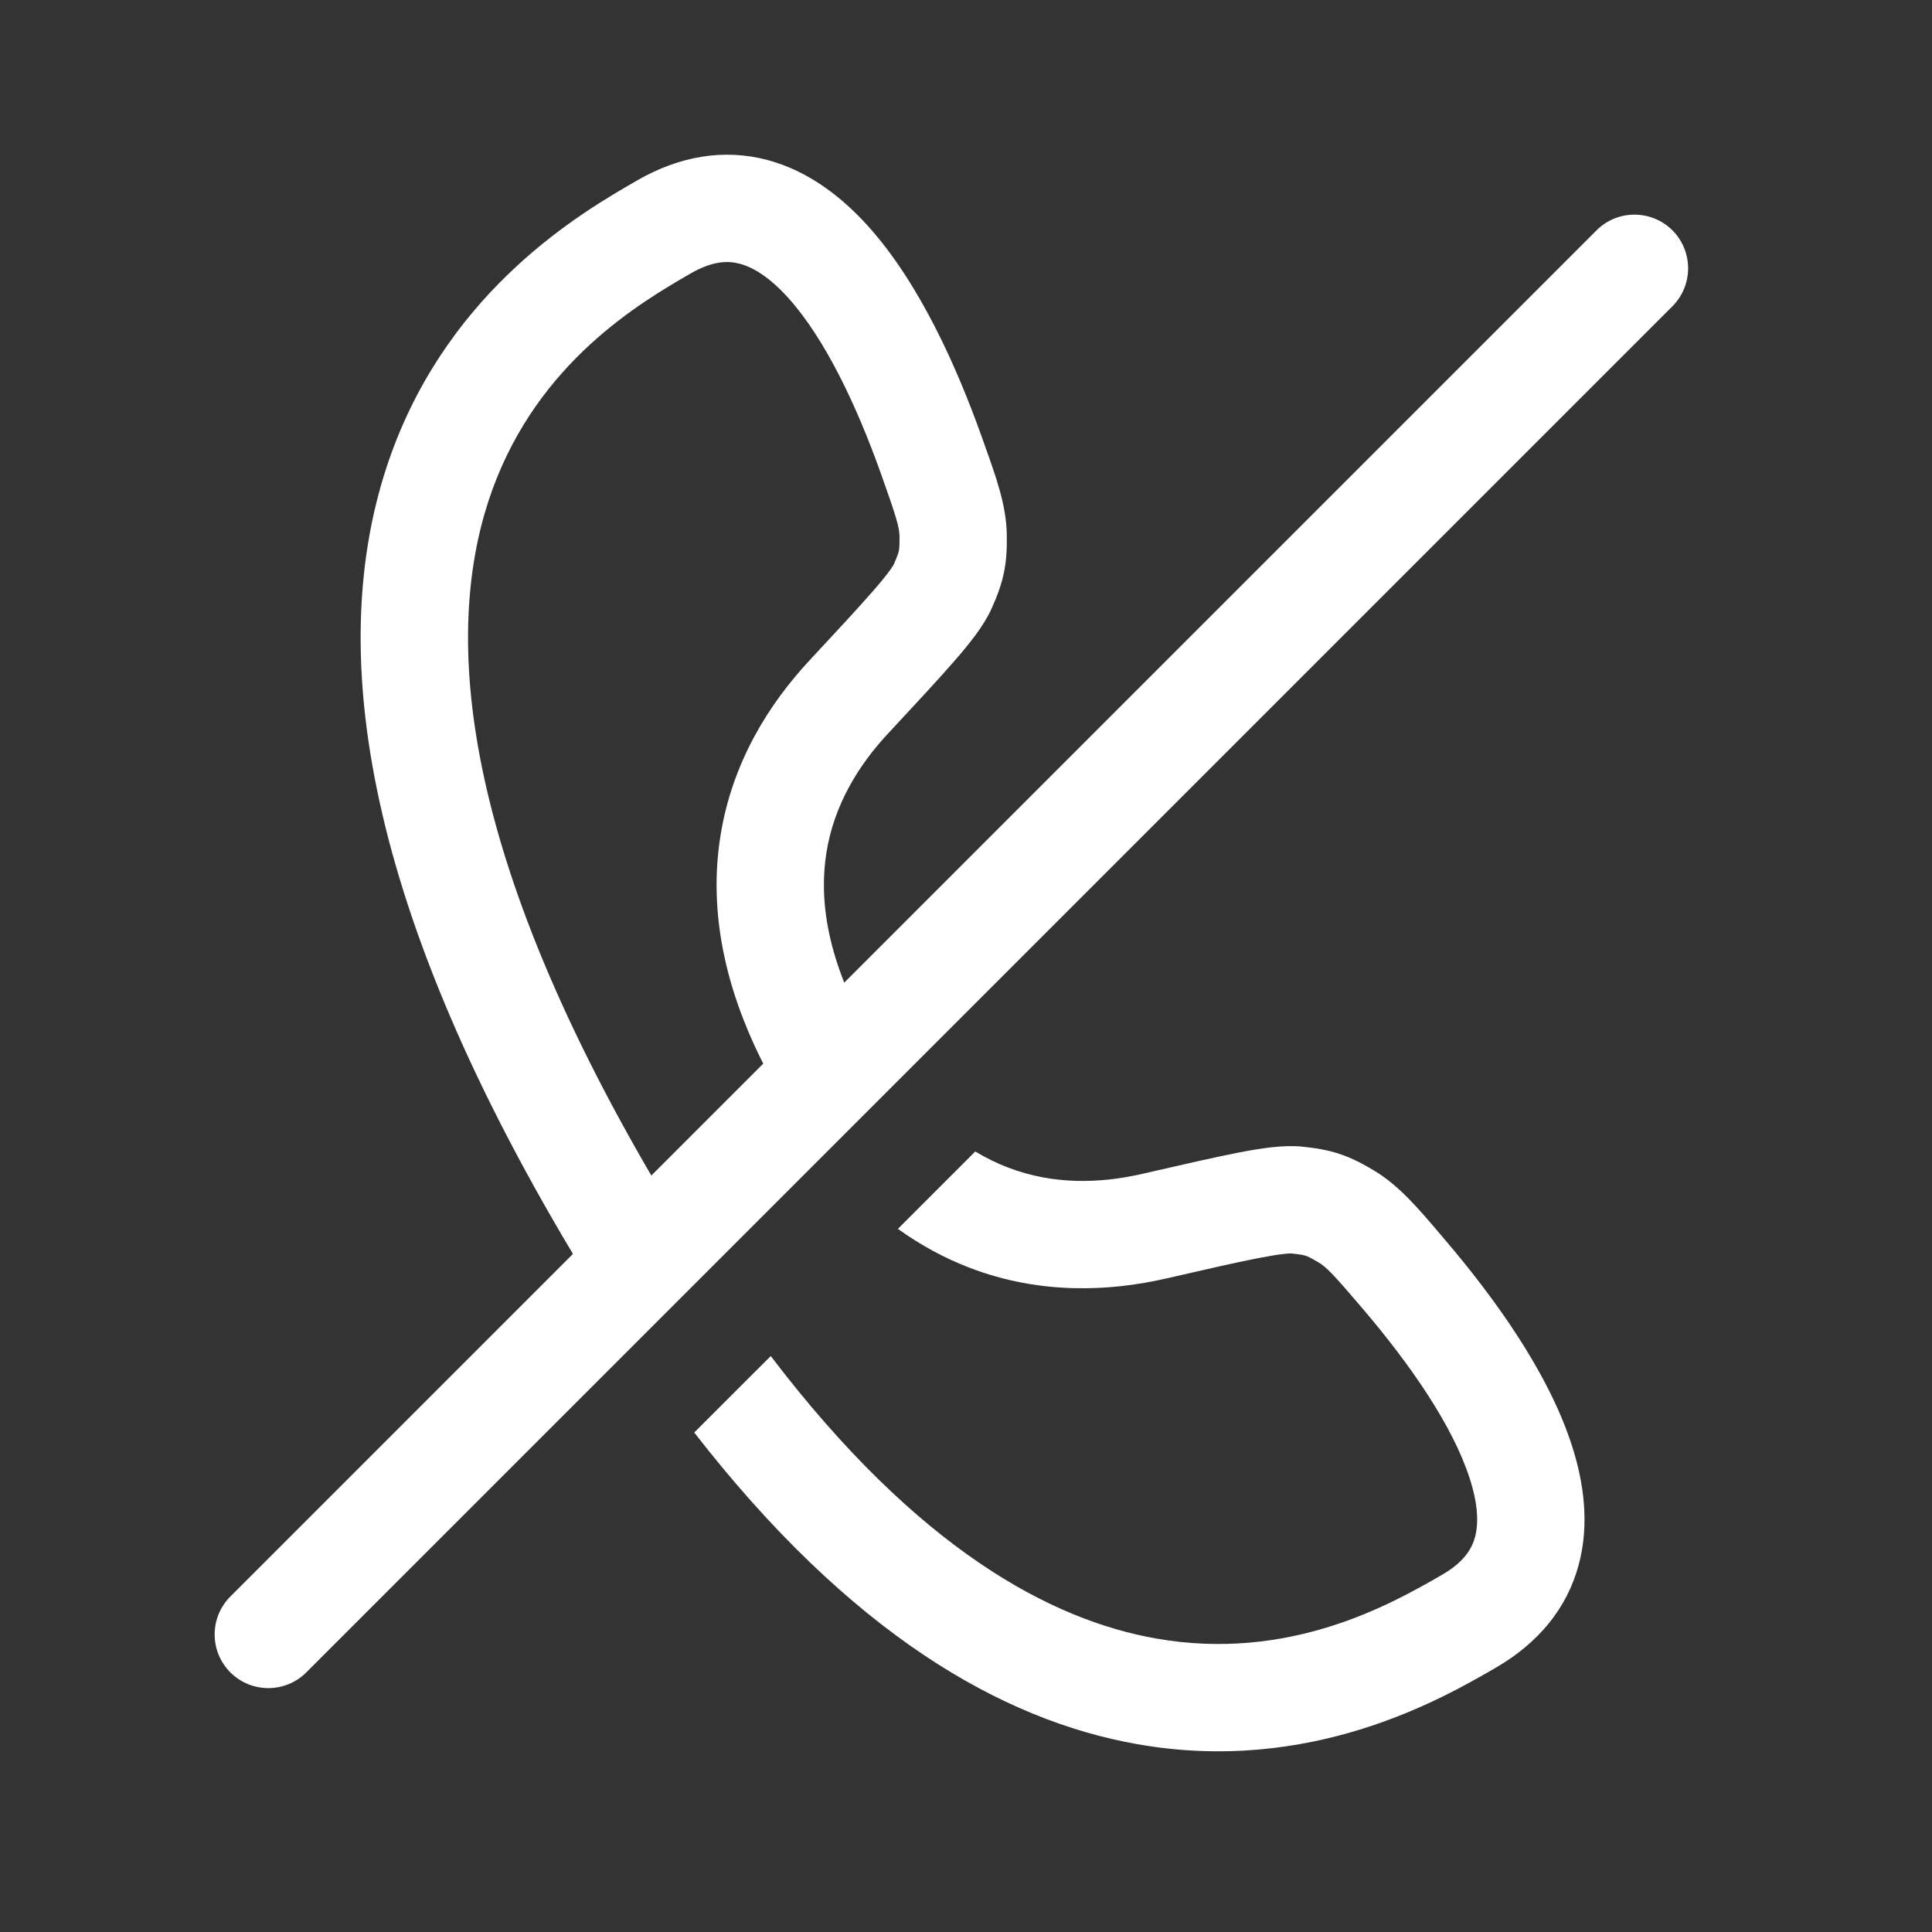 <svg width="36" height="36" viewBox="0 0 36 36" fill="none" xmlns="http://www.w3.org/2000/svg">
<rect x="0" y="0" width="36" height="36" fill="#333333" stroke="none"/>
<path fill-rule="evenodd" clip-rule="evenodd" d="M18.293 8.139C17.833 6.85 17.14 5.284 16.173 4.211C15.682 3.668 15.062 3.184 14.299 2.981C13.503 2.77 12.675 2.899 11.87 3.363L11.852 3.374C10.855 3.949 8.415 5.358 7.295 8.44C6.16 11.566 6.481 16.11 10.309 22.74C10.79 23.574 11.27 24.343 11.749 25.052L13.191 23.61C12.812 23.033 12.428 22.411 12.041 21.74C8.368 15.379 8.321 11.476 9.175 9.123C10.039 6.746 11.922 5.643 12.87 5.095C13.276 4.861 13.563 4.855 13.786 4.915C14.043 4.983 14.348 5.174 14.688 5.551C15.38 6.319 15.968 7.574 16.41 8.812C16.703 9.632 16.758 9.825 16.761 9.992C16.763 10.172 16.755 10.232 16.748 10.266C16.741 10.3 16.725 10.358 16.651 10.523L16.652 10.521C16.652 10.521 16.634 10.557 16.571 10.642C16.506 10.731 16.411 10.848 16.276 11.003C16.004 11.316 15.619 11.73 15.081 12.309C14.343 13.102 13.646 14.187 13.425 15.572C13.201 16.971 13.479 18.562 14.495 20.323C14.748 20.761 15.015 21.155 15.294 21.507L16.721 20.08C16.554 19.854 16.389 19.603 16.227 19.323C15.401 17.892 15.26 16.761 15.399 15.888C15.541 15.002 15.992 14.265 16.545 13.671L16.56 13.655C17.08 13.095 17.489 12.656 17.786 12.314C18.063 11.995 18.331 11.664 18.476 11.341C18.571 11.13 18.656 10.916 18.707 10.669C18.758 10.422 18.764 10.192 18.76 9.961C18.752 9.42 18.563 8.892 18.337 8.263L18.293 8.139ZM18.173 21.456L16.731 22.898C17.165 23.21 17.615 23.45 18.075 23.626C19.385 24.126 20.672 24.065 21.728 23.823C22.499 23.646 23.05 23.52 23.457 23.441C23.659 23.402 23.808 23.378 23.917 23.366C24.022 23.354 24.062 23.356 24.062 23.356C24.062 23.356 24.062 23.356 24.061 23.356C24.24 23.374 24.299 23.389 24.331 23.4C24.364 23.411 24.42 23.434 24.575 23.527C24.718 23.612 24.858 23.757 25.422 24.421C26.272 25.422 27.066 26.558 27.384 27.543C27.541 28.025 27.554 28.384 27.485 28.641C27.424 28.864 27.276 29.11 26.87 29.344C25.922 29.892 24.025 30.971 21.535 30.53C19.6 30.188 17.116 28.887 14.362 25.268L12.936 26.693C15.846 30.439 18.664 32.053 21.186 32.499C24.415 33.071 26.856 31.662 27.852 31.087L27.87 31.076C28.675 30.611 29.2 29.959 29.415 29.164C29.622 28.401 29.513 27.622 29.287 26.926C28.842 25.552 27.832 24.169 26.946 23.126L26.861 23.026C26.428 22.515 26.066 22.088 25.601 21.81C25.403 21.692 25.201 21.582 24.962 21.502C24.722 21.423 24.494 21.39 24.265 21.366C23.913 21.33 23.491 21.397 23.077 21.477C22.632 21.564 22.047 21.698 21.302 21.869L21.281 21.874C20.49 22.055 19.627 22.078 18.788 21.757C18.587 21.681 18.382 21.582 18.173 21.456Z" fill="white"/>
<path fill-rule="evenodd" clip-rule="evenodd" d="M31.163 4.292C31.553 4.683 31.553 5.316 31.163 5.707L5.707 31.163C5.317 31.553 4.683 31.553 4.293 31.163C3.902 30.772 3.902 30.139 4.293 29.748L29.749 4.292C30.139 3.902 30.772 3.902 31.163 4.292Z" fill="white"/>
</svg>
